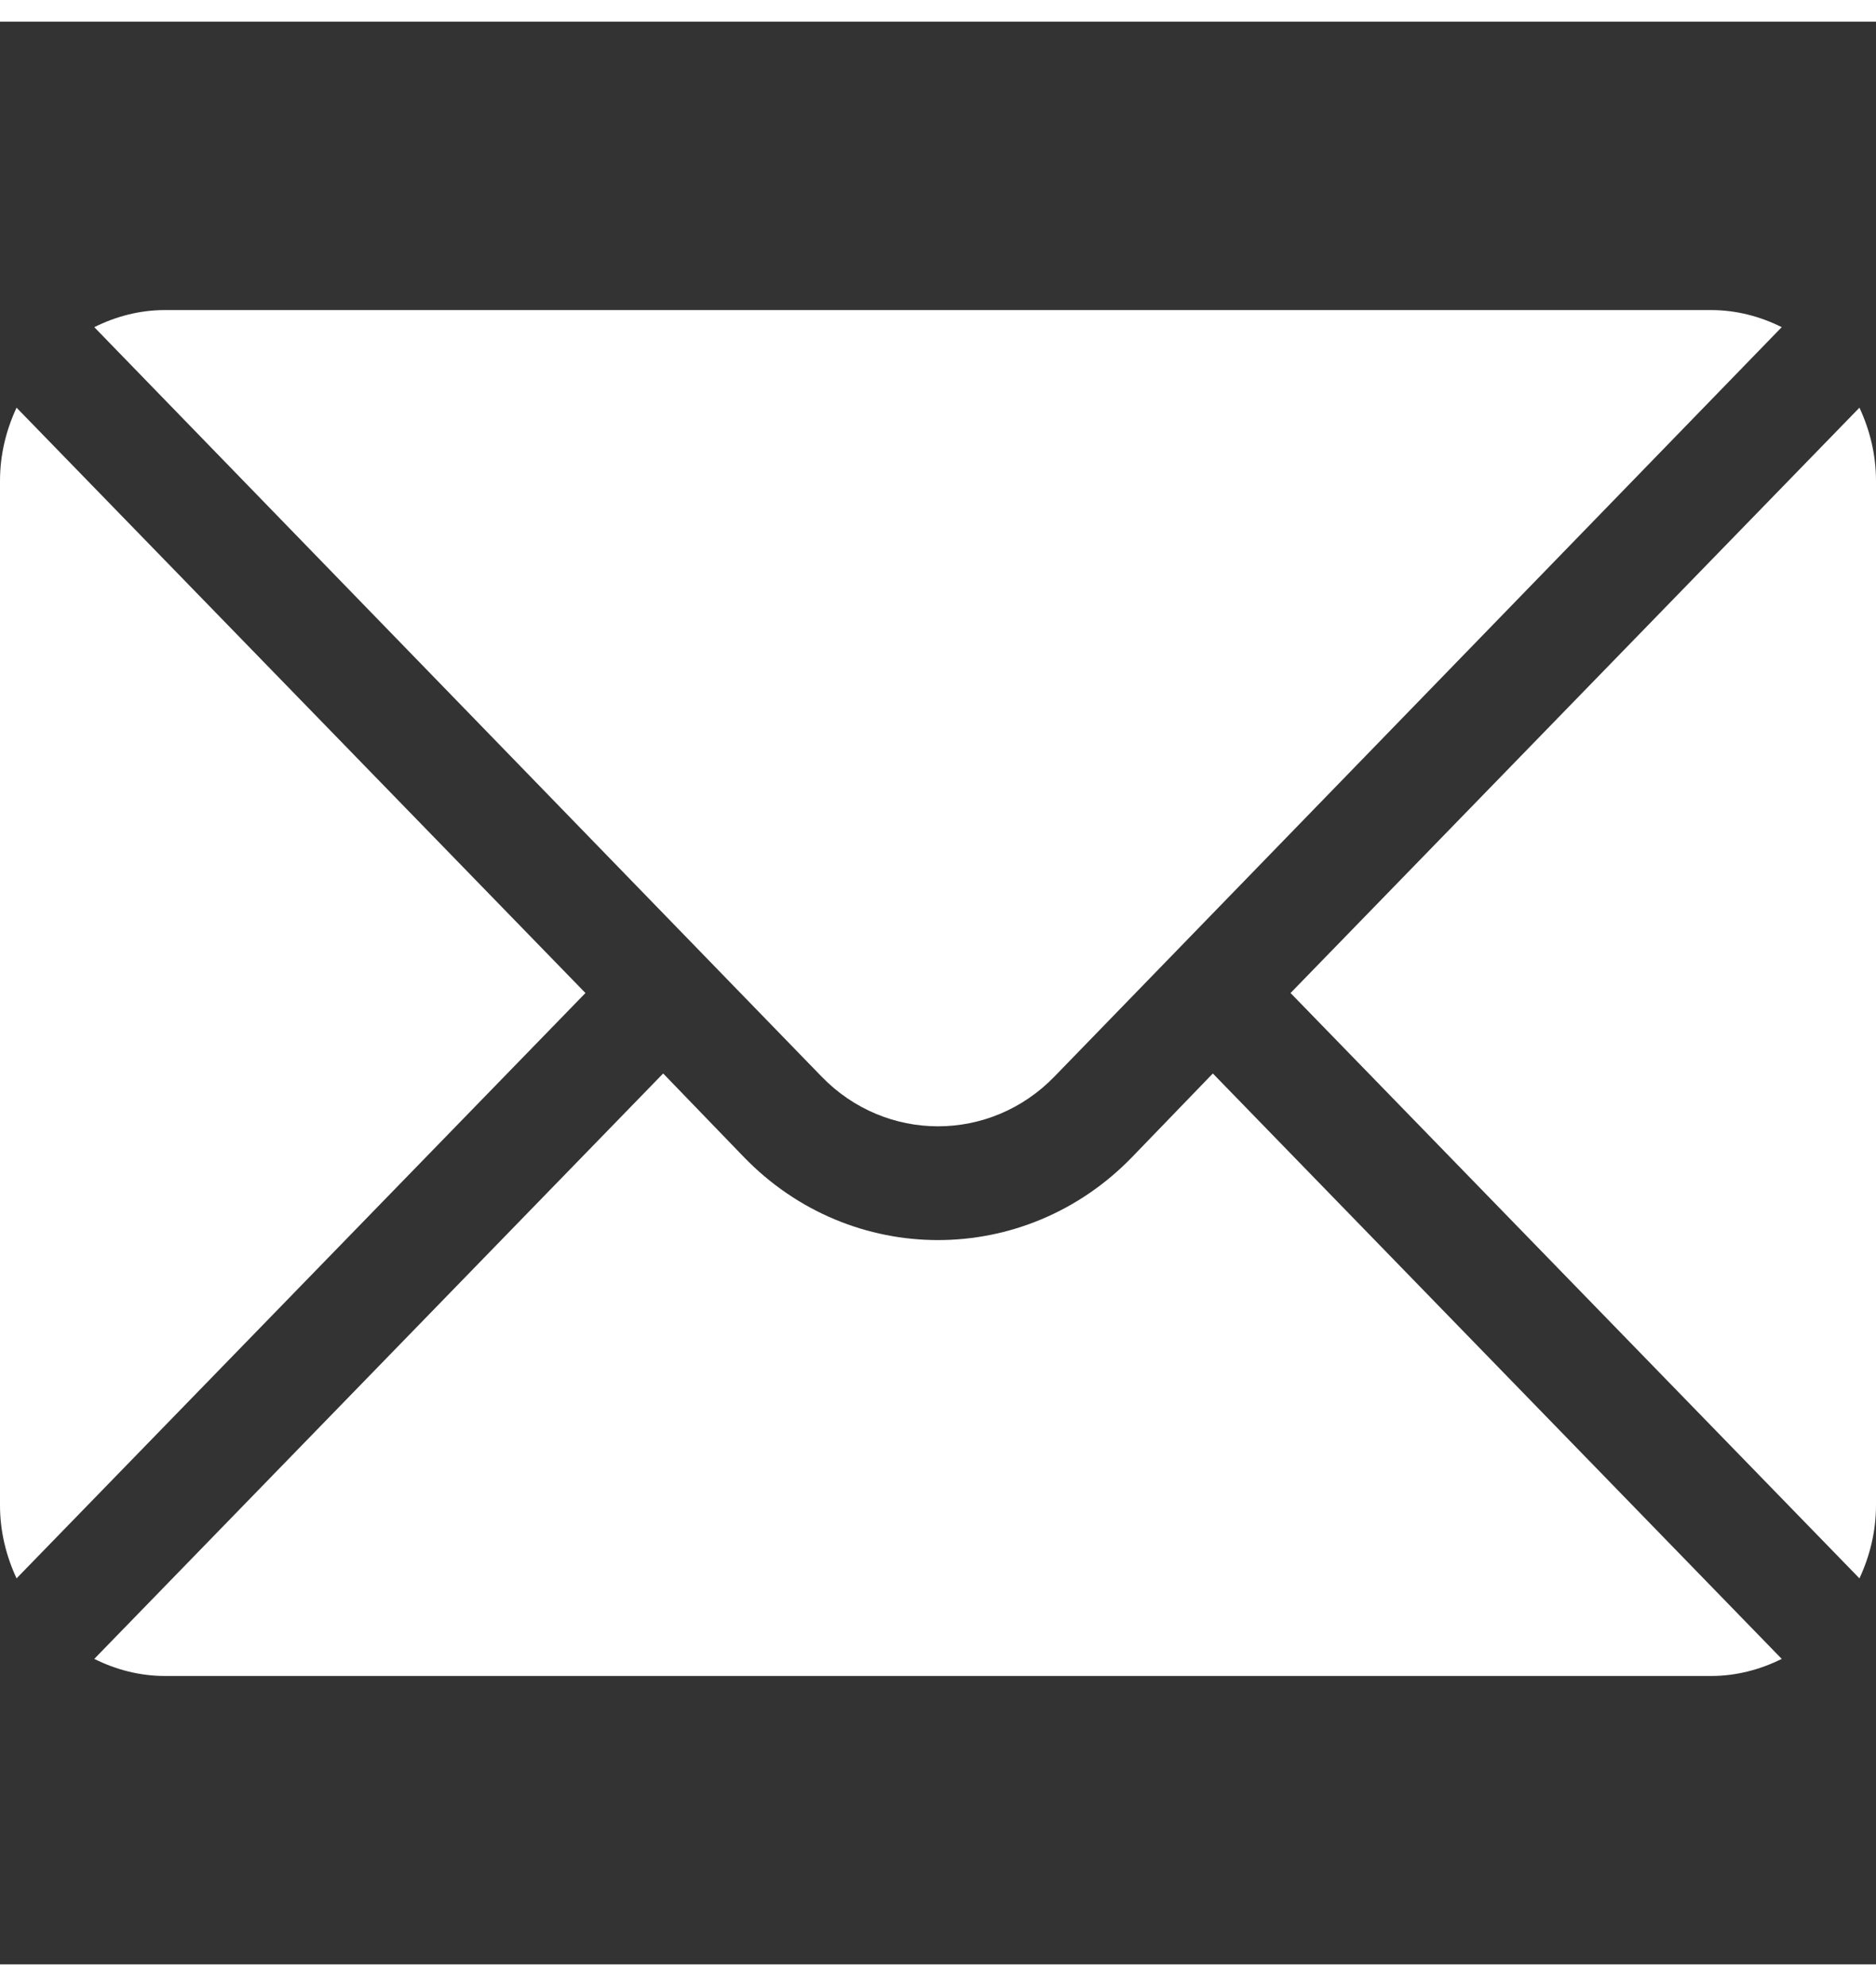 <svg width="17" height="18" viewBox="0 0 28 29" fill="none" xmlns="http://www.w3.org/2000/svg">
<rect x="0" y="0" width="28" height="29" fill="#333333" stroke="none"/>
<path d="M0.247 5.762L8.738 14.5L0.247 23.238C0.093 22.906 7.62939e-06 22.539 7.62939e-06 22.146V6.854C7.62939e-06 6.461 0.093 6.094 0.247 5.762Z" fill="white"/>
<path d="M2.461 4.305H25.539C25.918 4.305 26.273 4.401 26.593 4.56L15.74 15.745C14.78 16.738 13.22 16.738 12.26 15.745L1.407 4.56C1.727 4.401 2.082 4.305 2.461 4.305Z" fill="white"/>
<path d="M27.753 5.762C27.907 6.094 28 6.461 28 6.854V22.146C28 22.539 27.907 22.906 27.753 23.238L19.262 14.5L27.753 5.762Z" fill="white"/>
<path d="M9.898 15.701L11.1 16.946C12.699 18.602 15.301 18.602 16.9 16.946L18.102 15.701L26.593 24.44C26.273 24.599 25.918 24.695 25.539 24.695H2.461C2.082 24.695 1.727 24.599 1.407 24.44L9.898 15.701Z" fill="white"/>
</svg>
